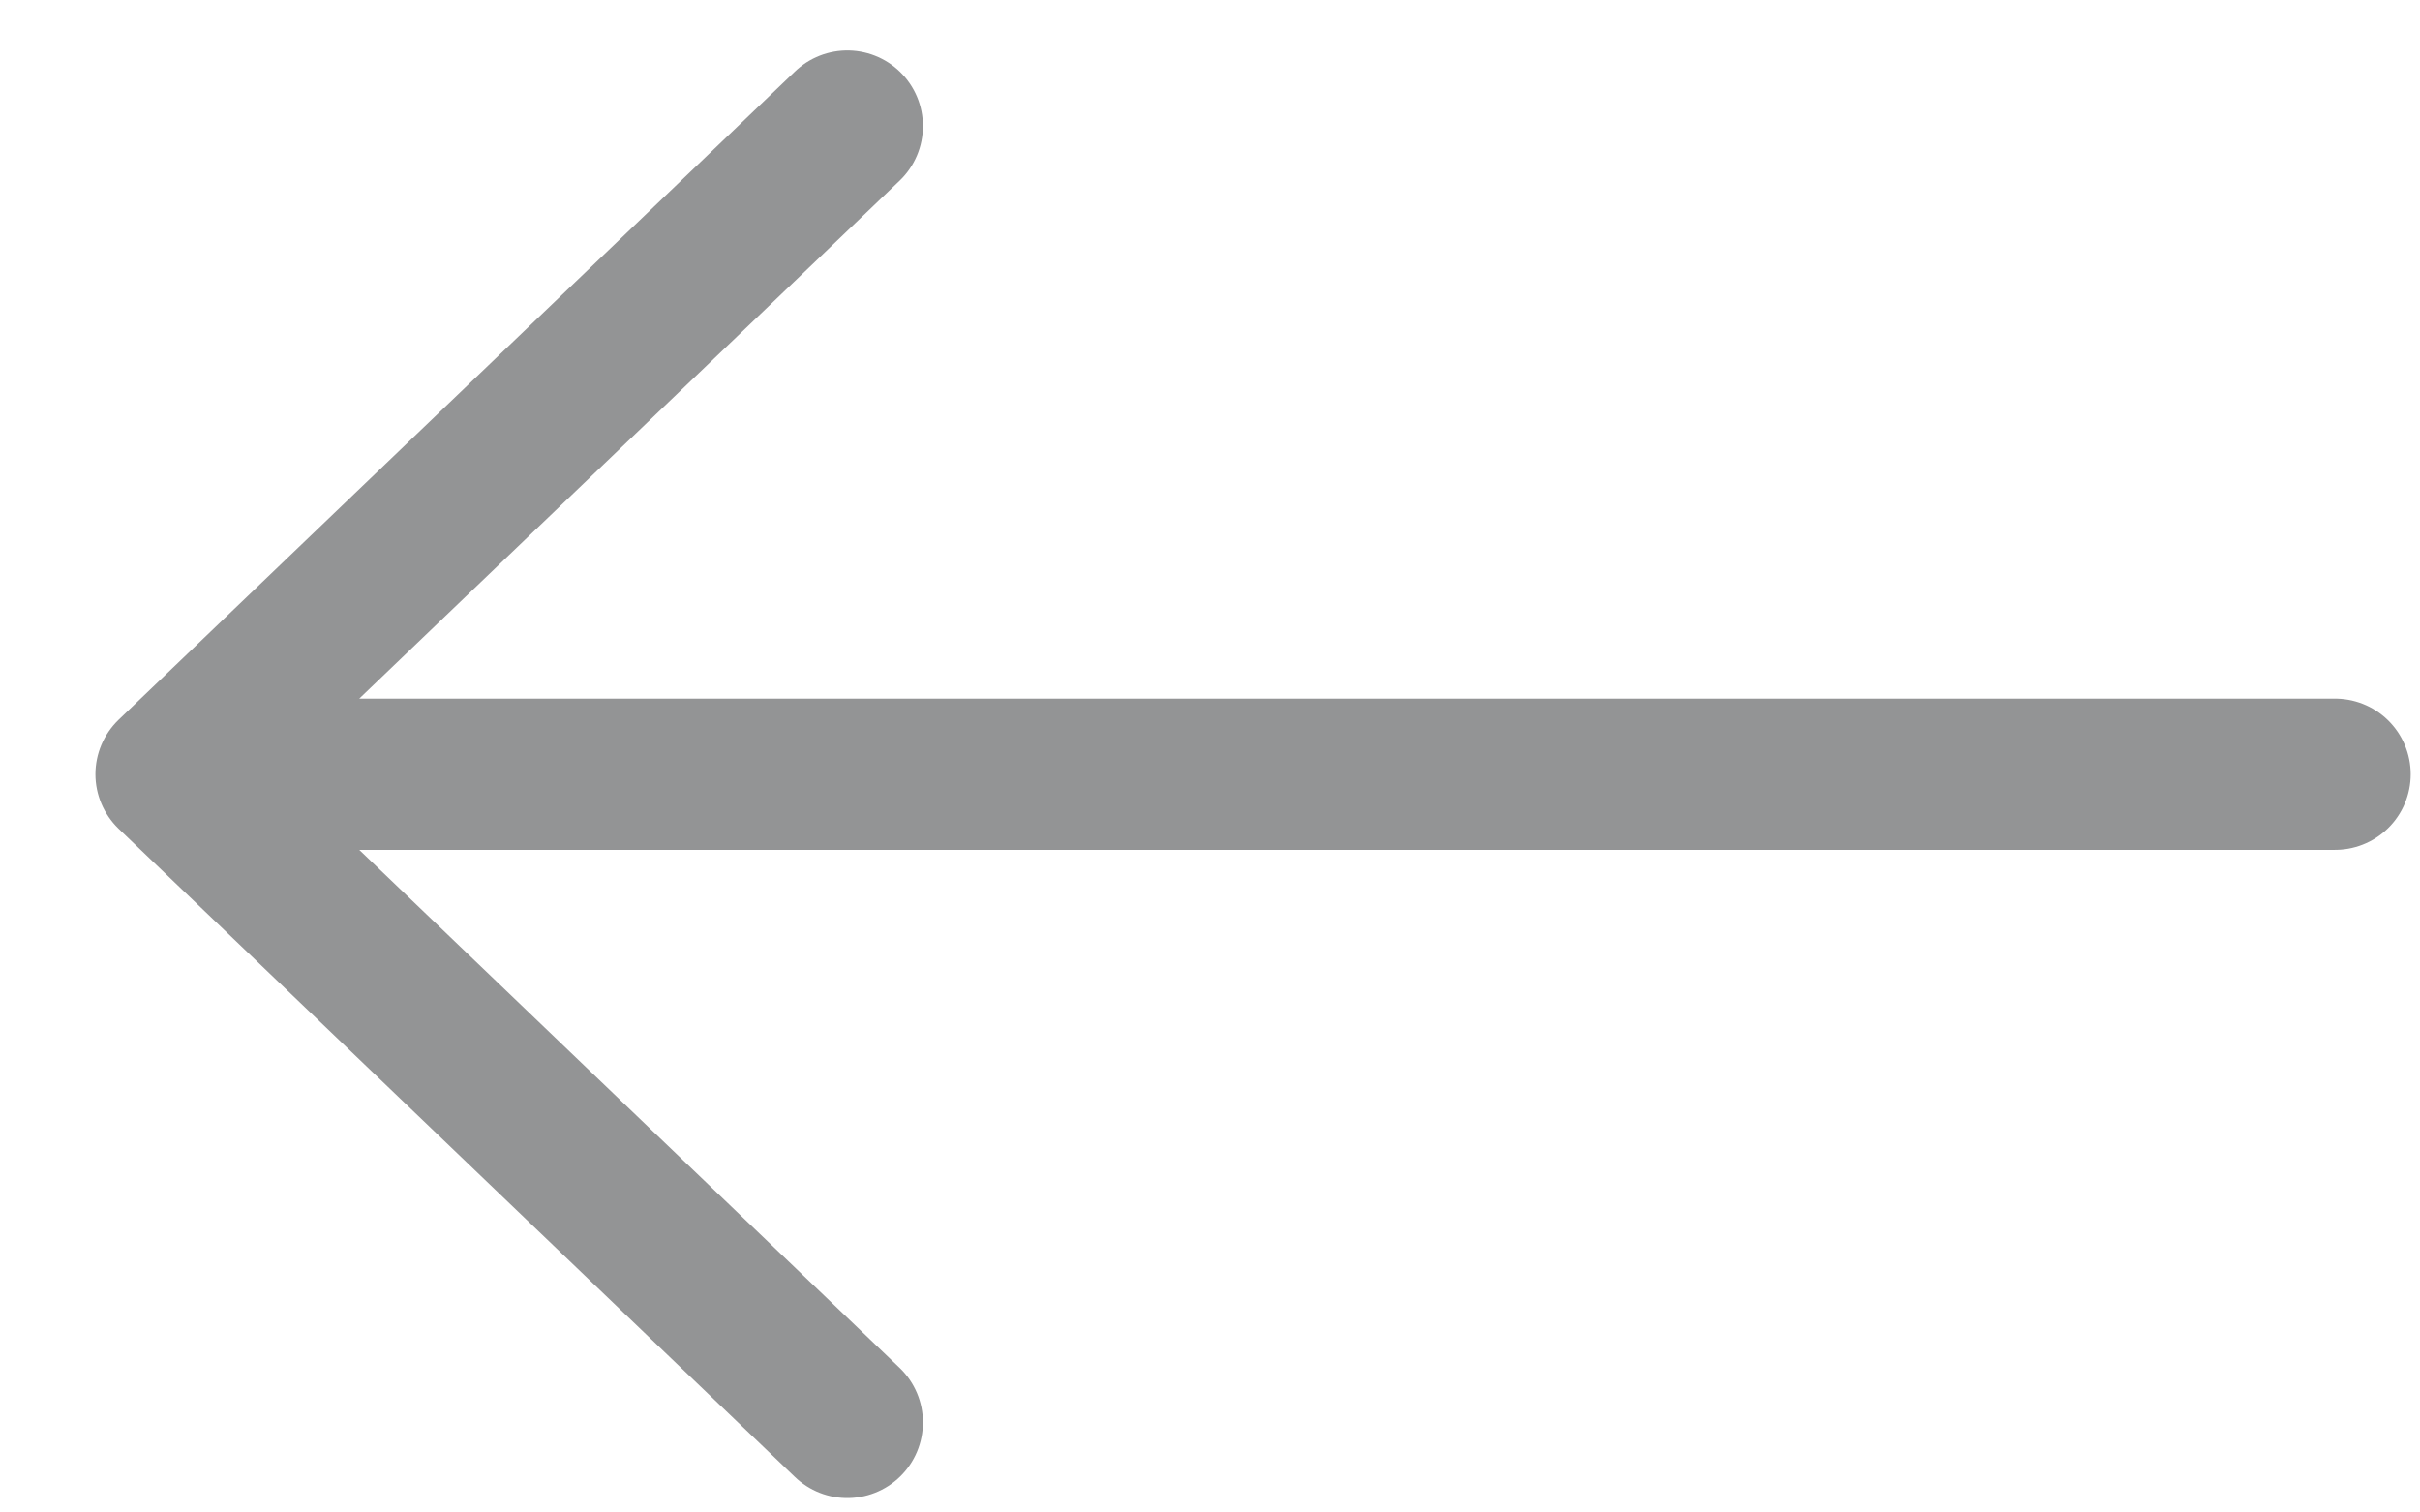 <svg width="32" height="20" viewBox="0 0 32 20" fill="none" xmlns="http://www.w3.org/2000/svg">
<path d="M30.877 10.238L2.262 10.238M2.262 10.238L11.204 1.667M2.262 10.238L11.204 18.809" stroke="#939495" stroke-width="2" stroke-linecap="round"/>
</svg>
